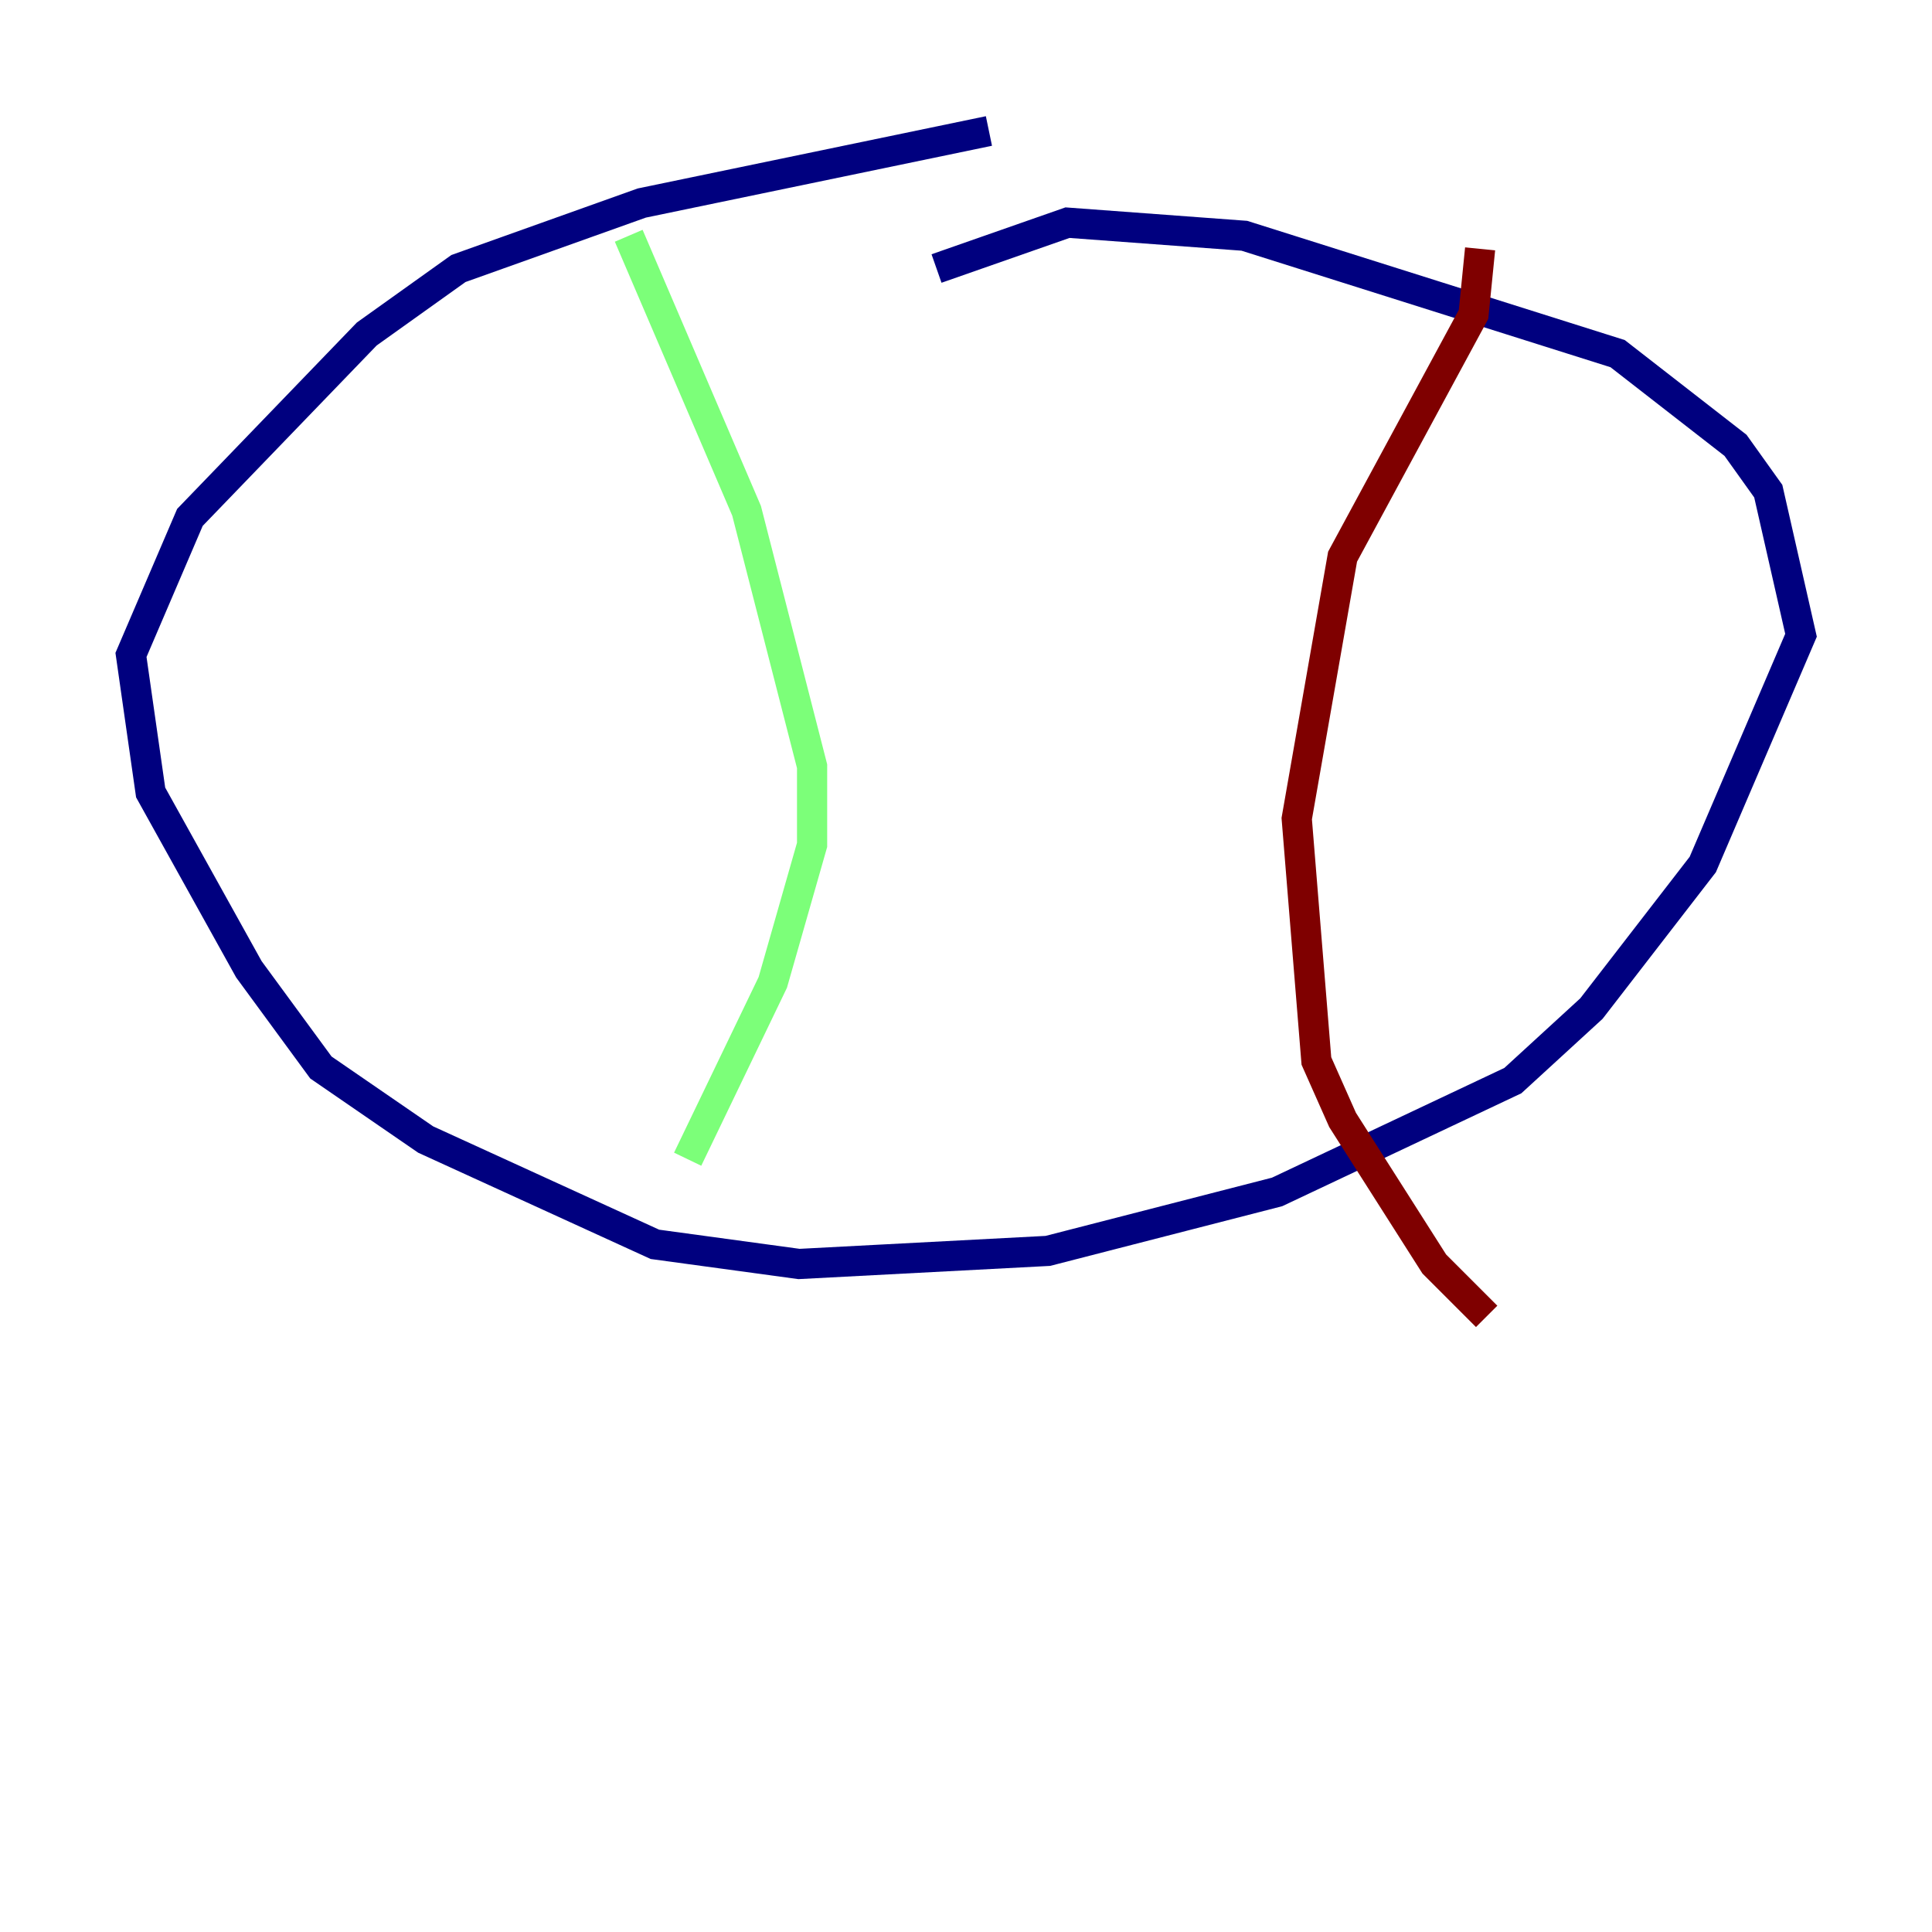 <?xml version="1.0" encoding="utf-8" ?>
<svg baseProfile="tiny" height="128" version="1.2" viewBox="0,0,128,128" width="128" xmlns="http://www.w3.org/2000/svg" xmlns:ev="http://www.w3.org/2001/xml-events" xmlns:xlink="http://www.w3.org/1999/xlink"><defs /><polyline fill="none" points="65.519,8.678 42.522,13.451 30.373,17.79 24.298,22.129 12.583,34.278 8.678,43.39 9.98,52.502 16.488,64.217 21.261,70.725 28.203,75.498 43.39,82.441 52.936,83.742 69.424,82.875 84.61,78.969 100.231,71.593 105.437,66.82 112.814,57.275 119.322,42.088 117.153,32.542 114.983,29.505 107.173,23.43 82.441,15.62 70.725,14.752 62.047,17.79" stroke="#00007f" stroke-width="2" /><polyline fill="none" points="41.654,15.62 49.464,33.844 53.803,50.766 53.803,55.973 51.2,65.085 45.559,76.8" stroke="#7cff79" stroke-width="2" /><polyline fill="none" points="98.061,16.488 97.627,20.827 88.949,36.881 85.912,54.237 87.214,70.291 88.949,74.197 95.024,83.742 98.495,87.214" stroke="#7f0000" stroke-width="2" /></svg>
